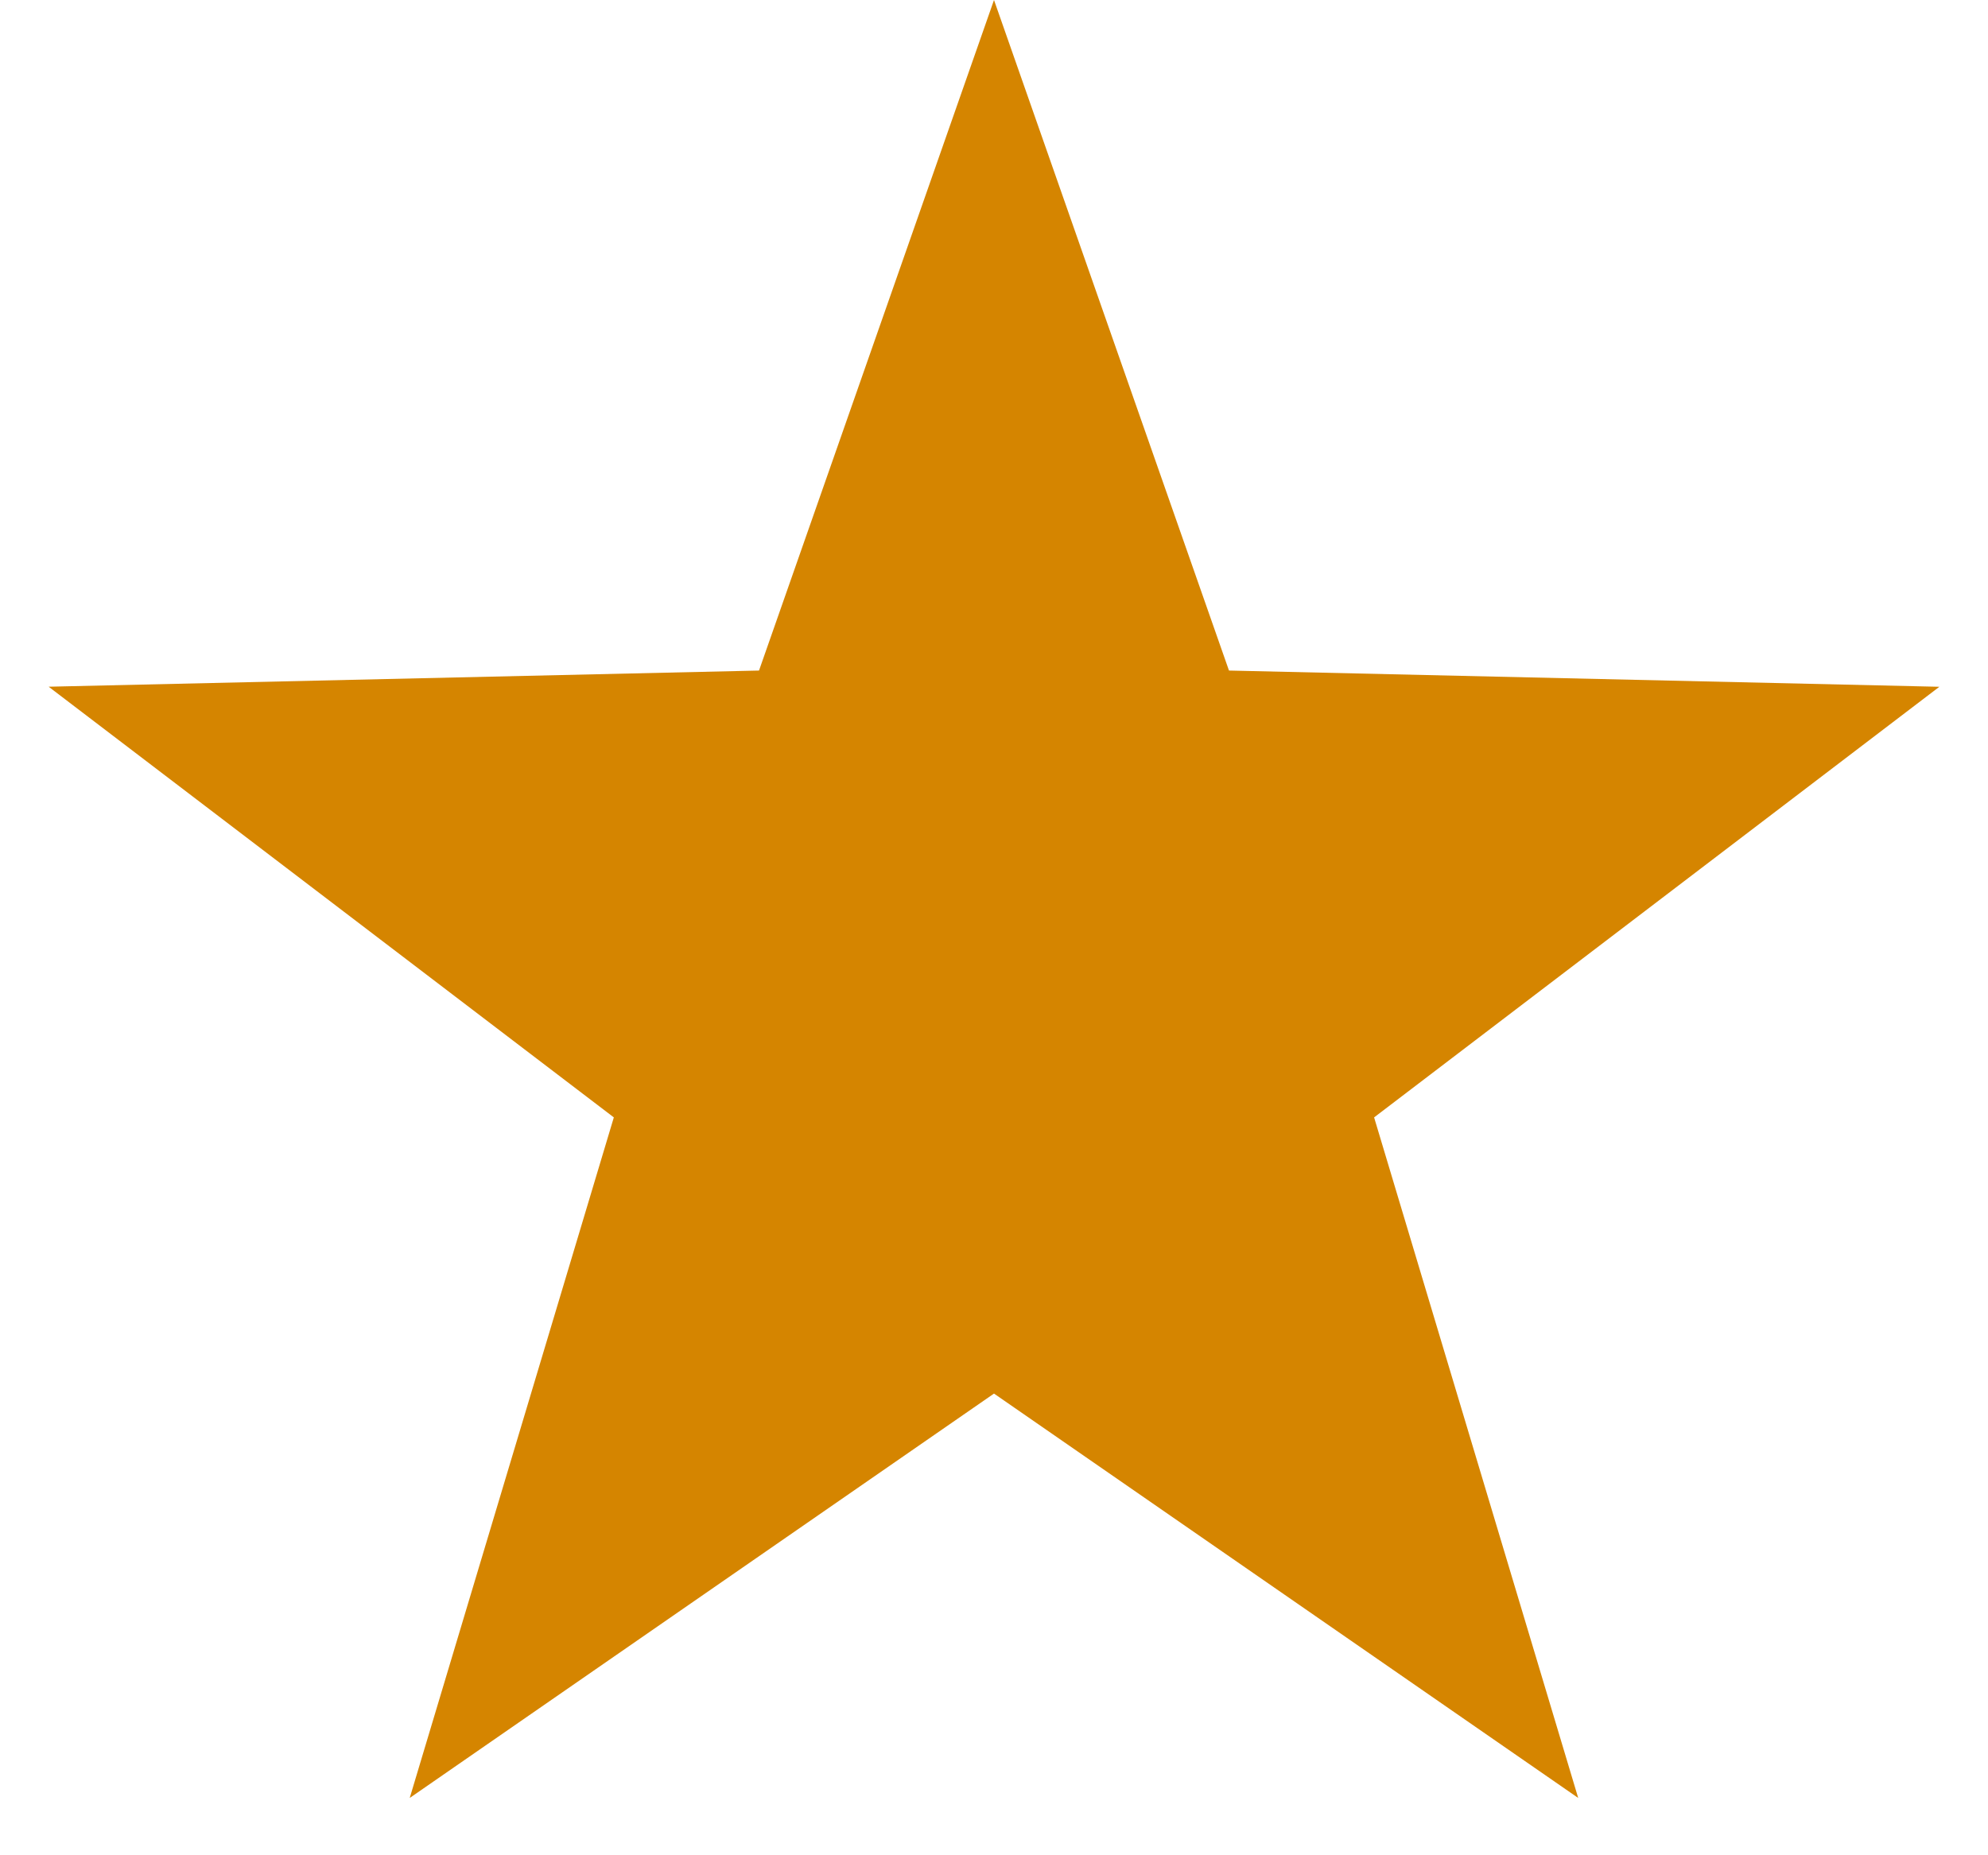 <svg xmlns="http://www.w3.org/2000/svg" width="30" height="28" fill="none"><path fill="#D58500" fill-rule="evenodd" d="m15 21.032-8.817 6.103 3.08-10.271-8.529-6.5 10.72-.244L15 0l3.546 10.12 10.72.245-8.53 6.499 3.08 10.271L15 21.032Z" clip-rule="evenodd"/></svg>